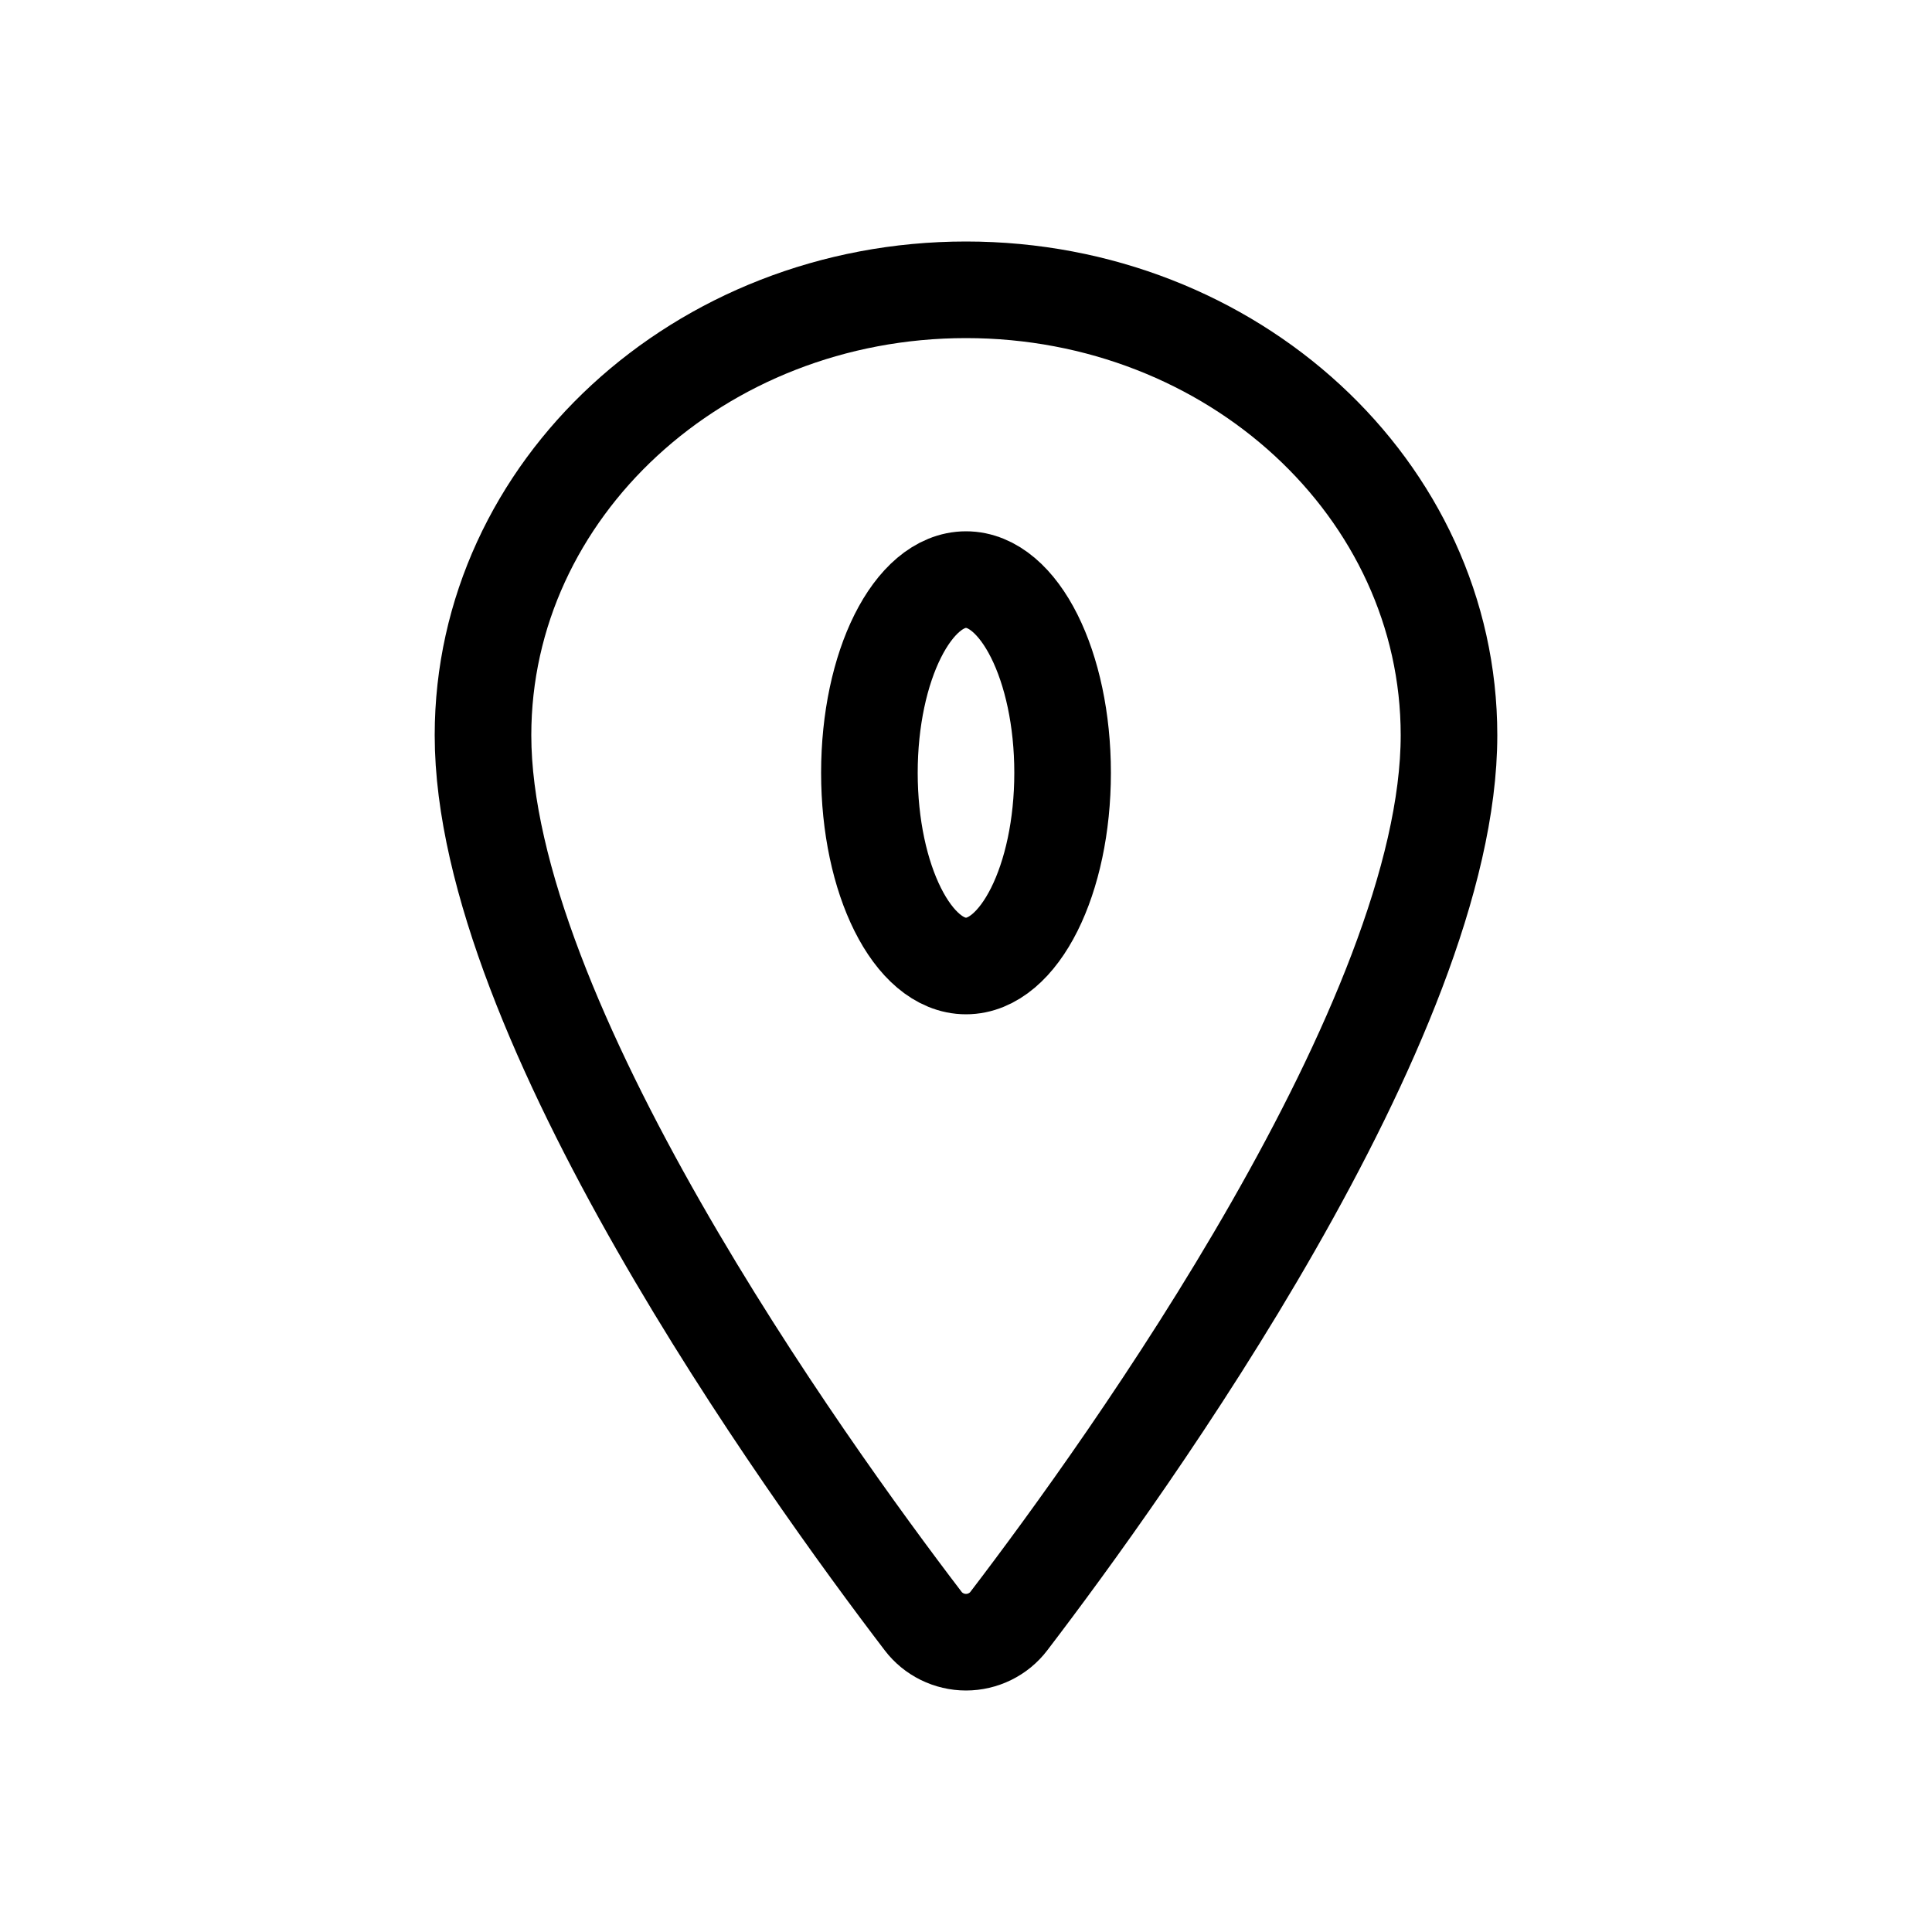 <svg width="20" height="20" viewBox="0 0 20 20" fill="none" xmlns="http://www.w3.org/2000/svg">
<path d="M10 3C7.24 3 5 5.066 5 7.611C5 10.539 8.333 15.179 9.557 16.782C9.608 16.849 9.675 16.904 9.752 16.942C9.829 16.98 9.914 17 10 17C10.086 17 10.171 16.98 10.248 16.942C10.325 16.904 10.392 16.849 10.443 16.782C11.667 15.18 15 10.541 15 7.611C15 5.066 12.76 3 10 3Z" stroke="black" stroke-linecap="round" stroke-linejoin="round"/>
<path d="M10 10C10.552 10 11 9.105 11 8C11 6.895 10.552 6 10 6C9.448 6 9 6.895 9 8C9 9.105 9.448 10 10 10Z" stroke="black" stroke-linecap="round" stroke-linejoin="round"/>
</svg>
